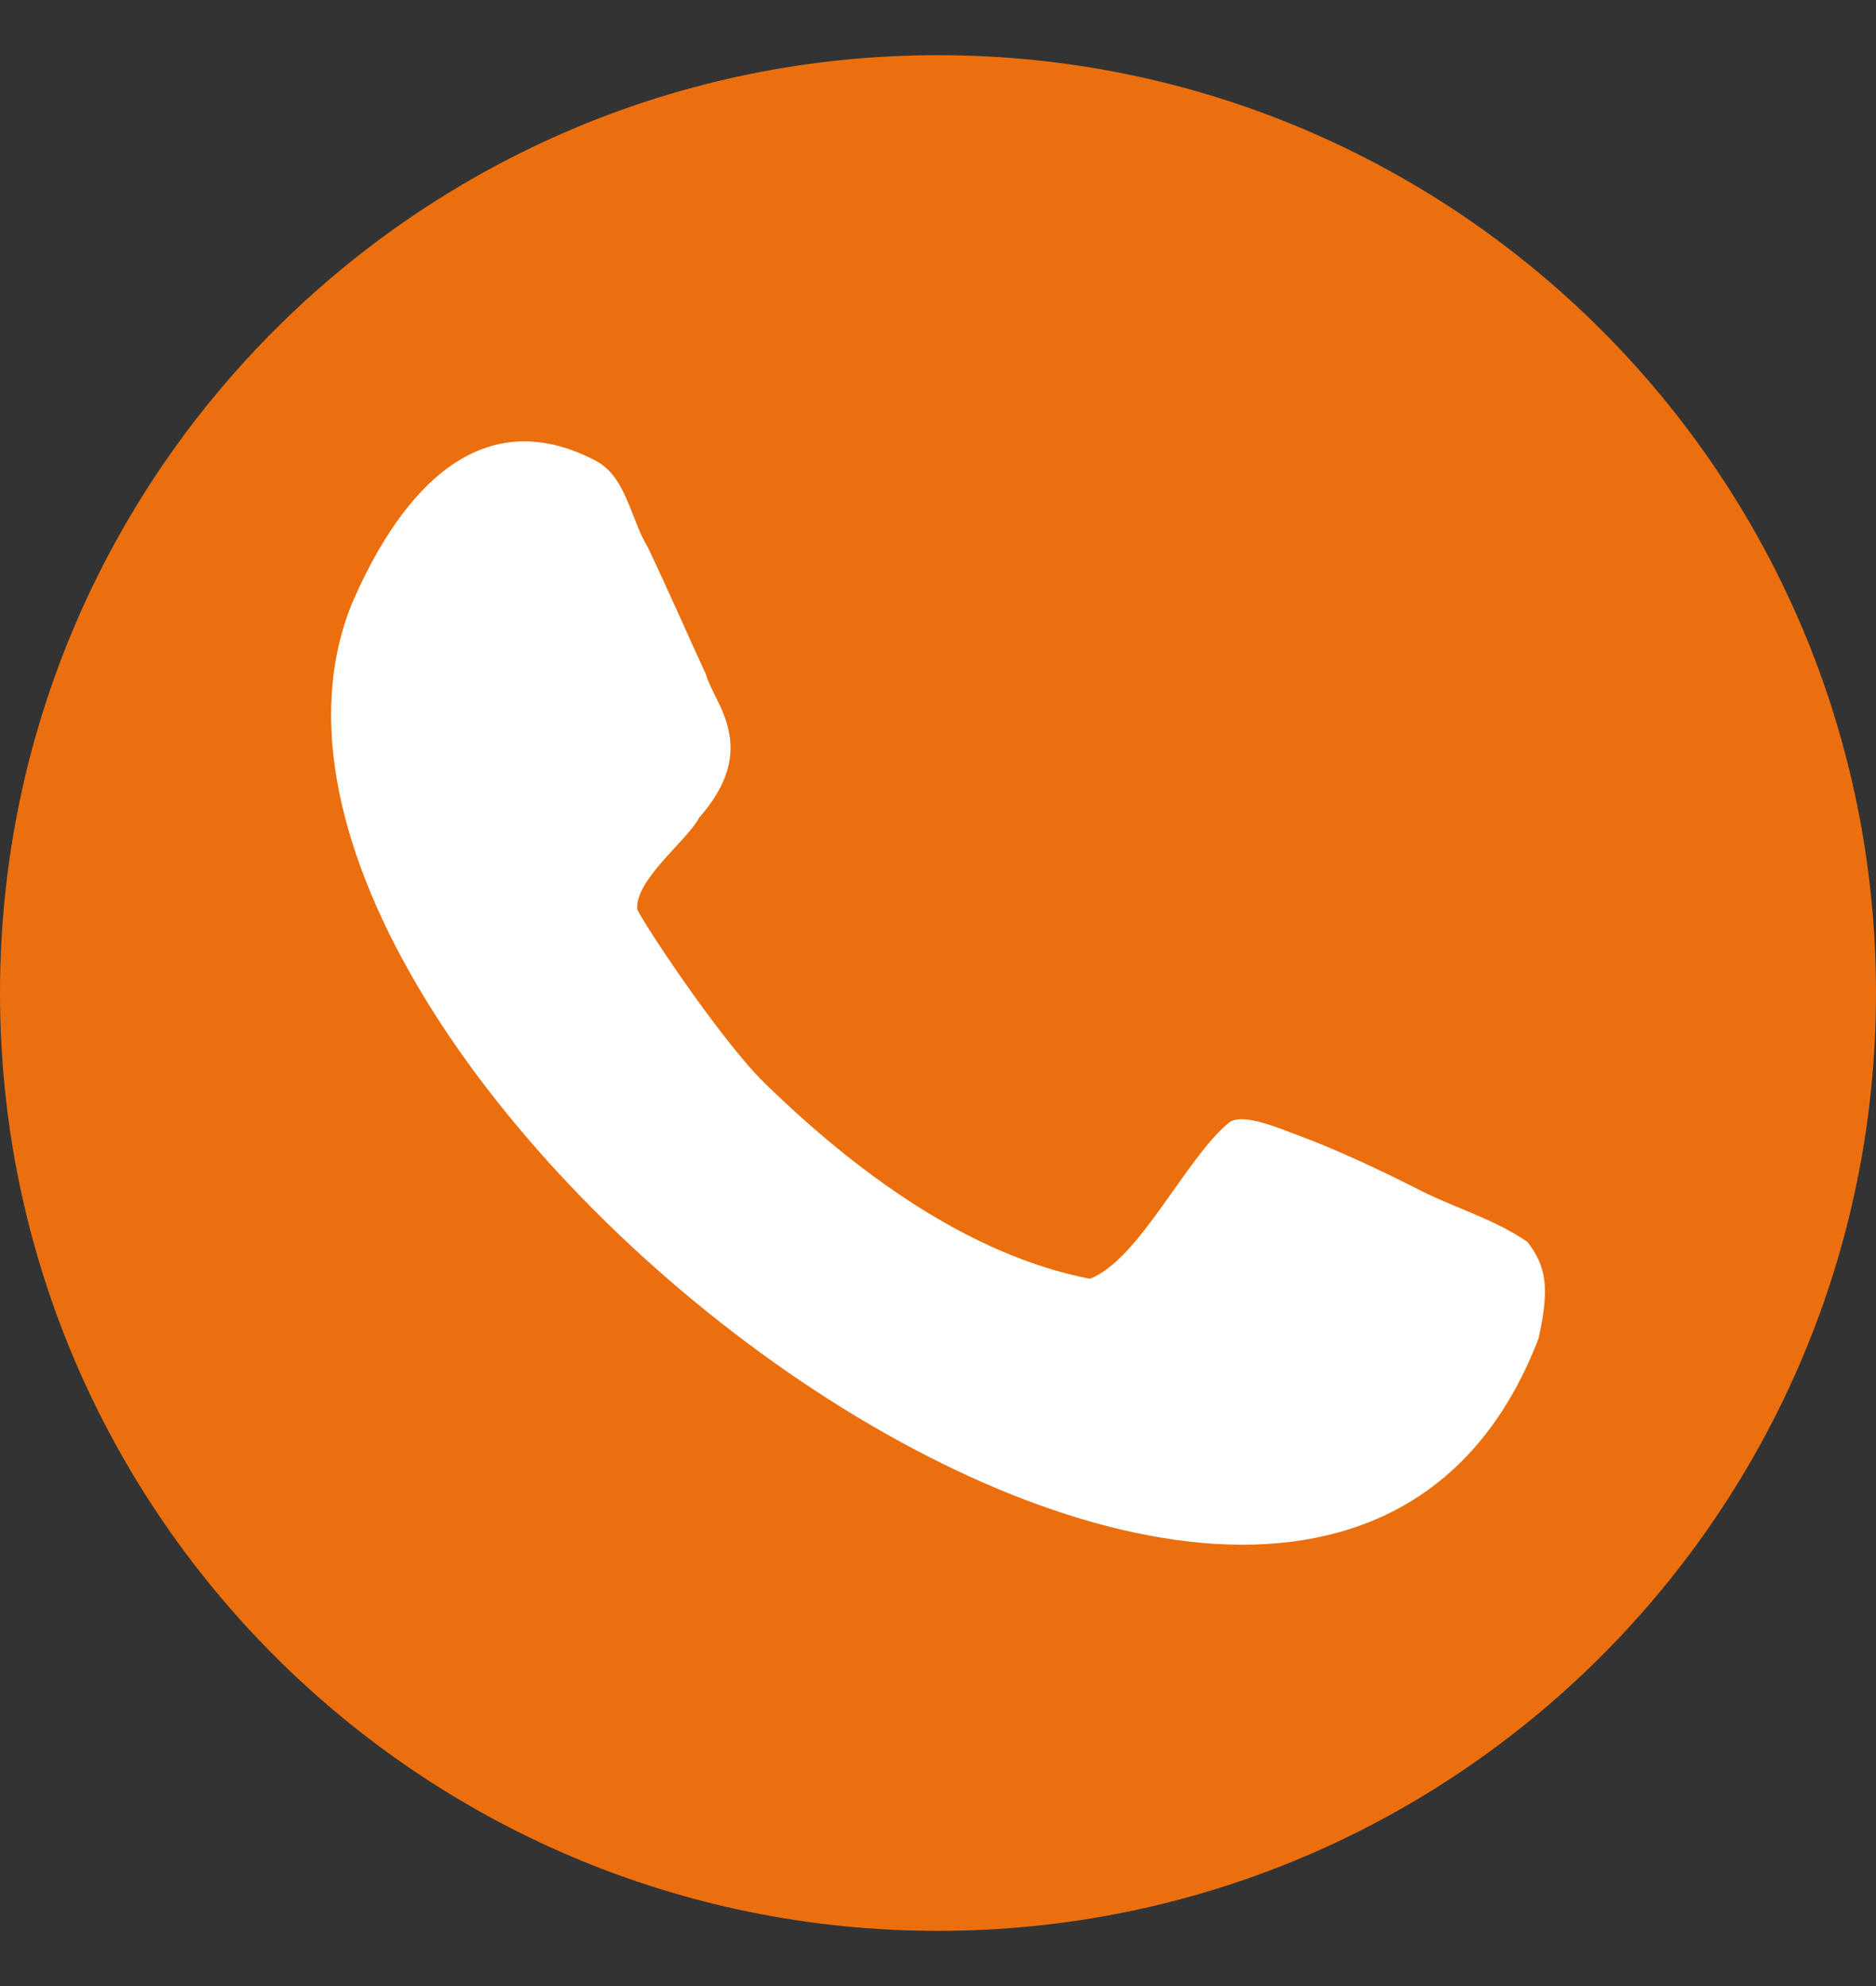 <svg width="17" height="18" viewBox="0 0 17 18" fill="none" xmlns="http://www.w3.org/2000/svg">
<rect x="0" y="0" width="17" height="18" fill="#333333" stroke="none"/>
<path d="M17 9C17 13.694 13.194 17.5 8.5 17.5C3.806 17.5 0 13.694 0 9C0 4.306 3.806 0.5 8.5 0.5C13.194 0.5 17 4.306 17 9Z" fill="#EB6F0E"/>
<path d="M12.816 10.761C12.351 10.527 12.012 10.382 11.77 10.292C11.618 10.238 11.261 10.076 11.136 10.175C10.743 10.499 10.323 11.419 9.876 11.59C8.768 11.374 7.741 10.608 6.936 9.823C6.579 9.481 5.918 8.507 5.775 8.246C5.748 7.976 6.231 7.615 6.338 7.408C6.892 6.777 6.472 6.38 6.4 6.119C6.275 5.848 6.061 5.362 5.873 4.965C5.712 4.704 5.677 4.316 5.391 4.172C4.175 3.541 3.479 4.803 3.193 5.461C1.468 9.652 11.833 17.63 13.942 12.131C14.049 11.653 14.004 11.473 13.843 11.257C13.53 11.04 13.155 10.941 12.816 10.761Z" fill="white"/>
</svg>
